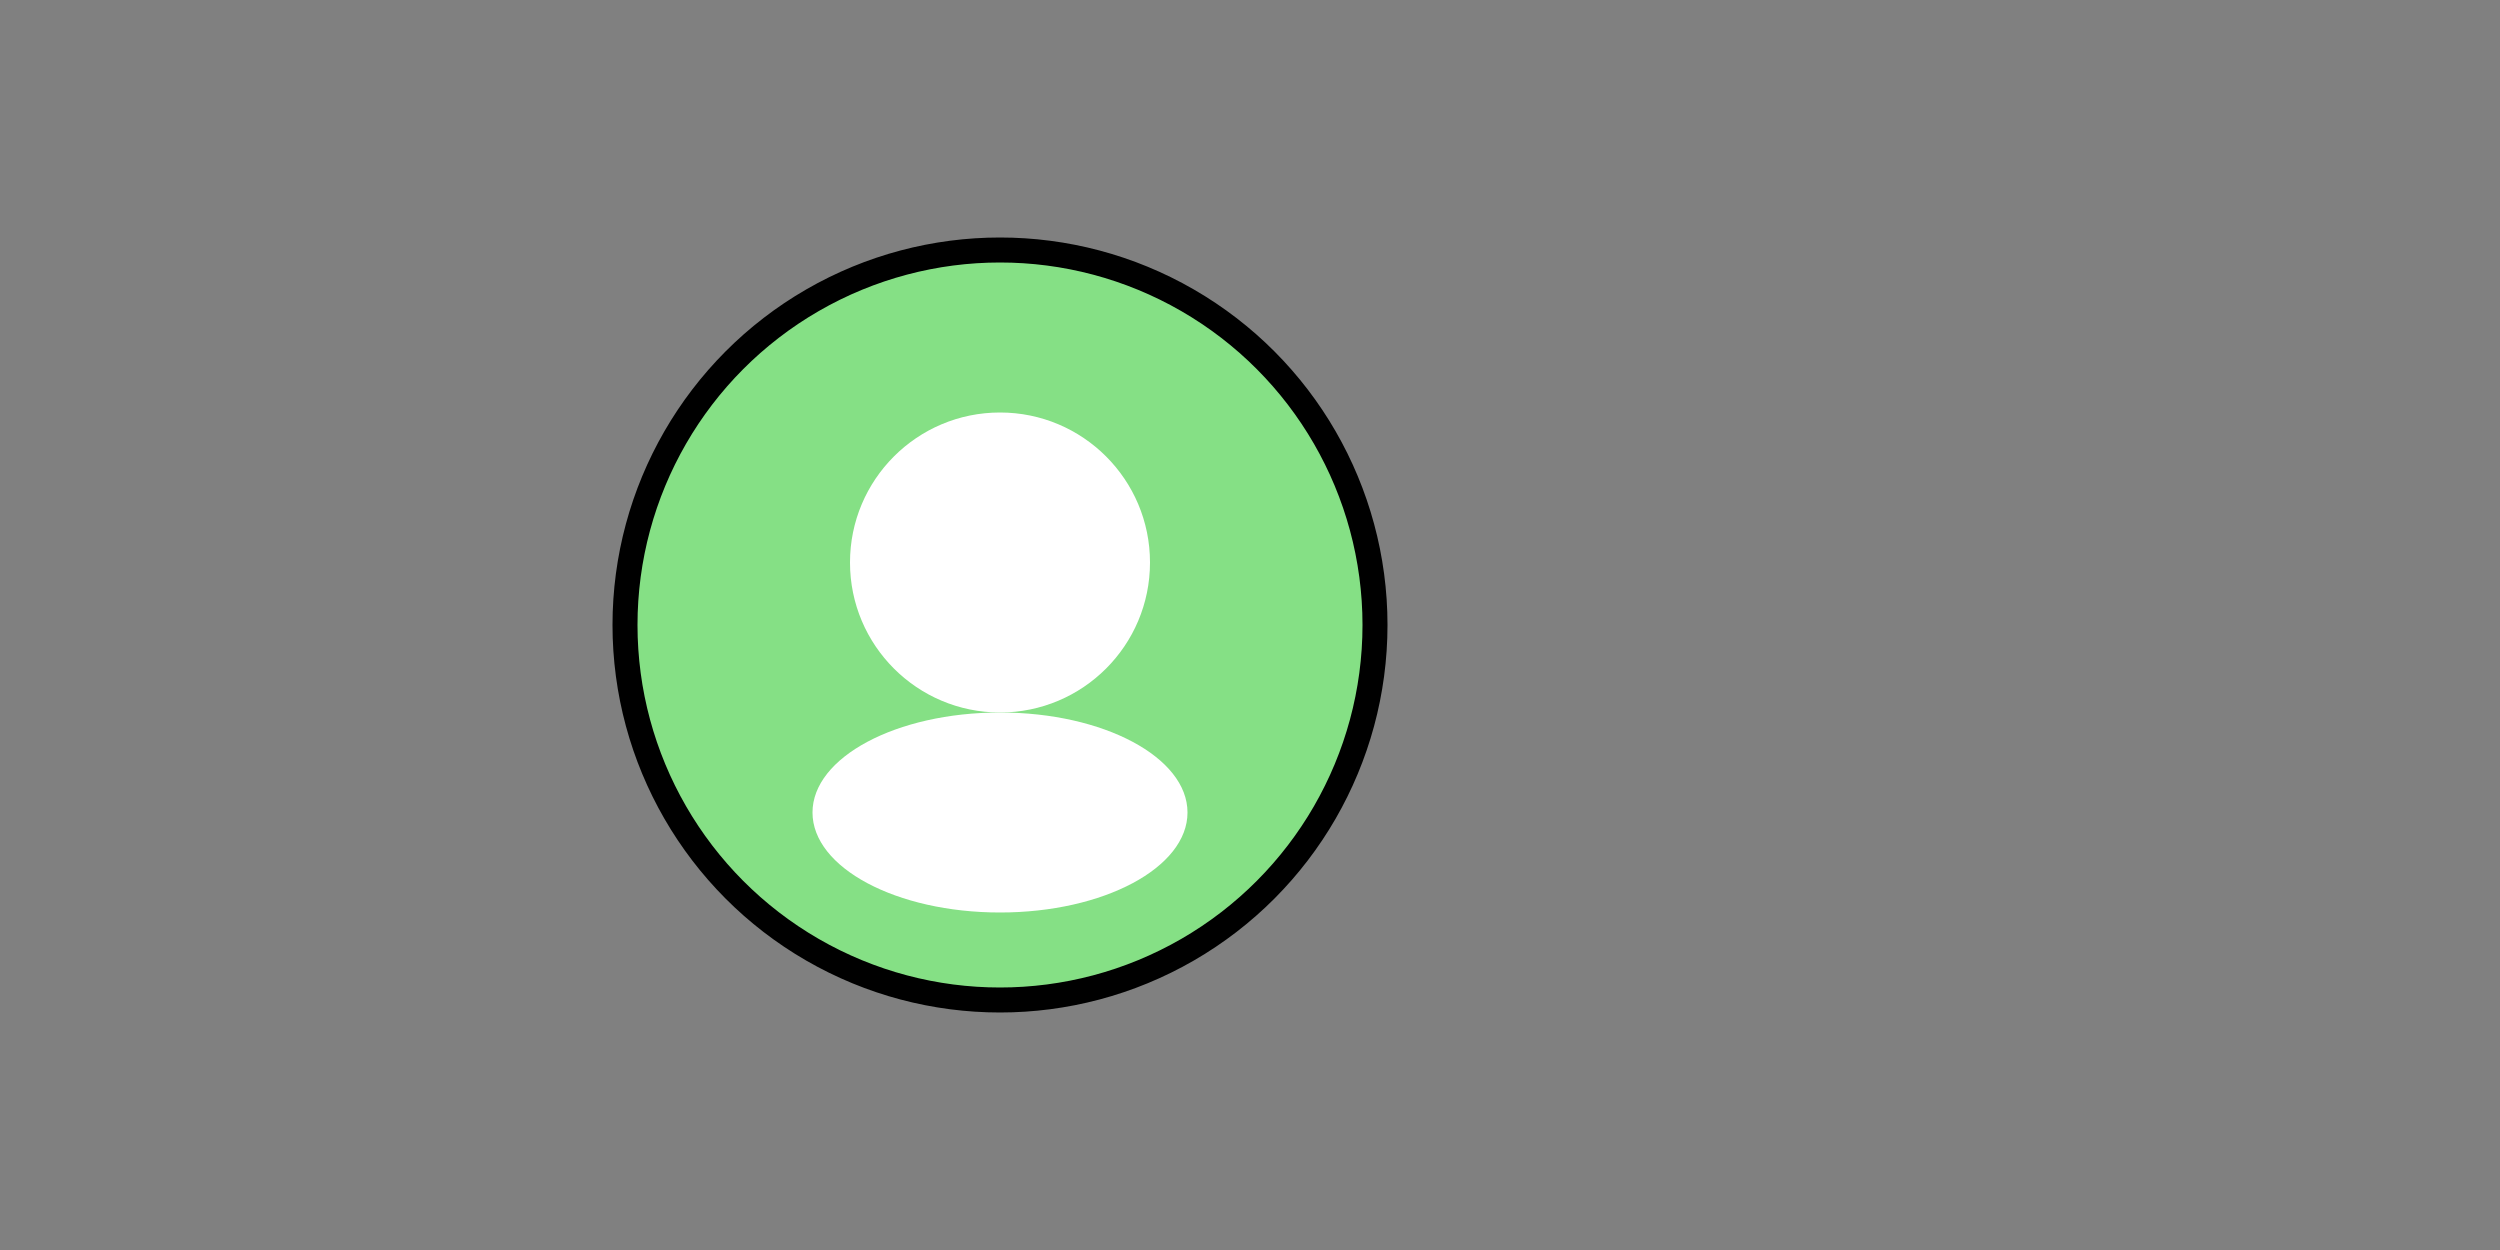 <svg xmlns="http://www.w3.org/2000/svg" width="200" height="100" viewBox="0 0 200 100">
  <rect x="0" y="0" width="200" height="100" fill="#808080" stroke="none"/>
  <circle cx="80" cy="50" r="30" fill="#85e085" stroke="#000" stroke-width="2"/>
  <circle cx="80" cy="45" r="12" fill="#fff"/>
  <ellipse cx="80" cy="65" rx="15" ry="8" fill="#fff"/>
</svg>
